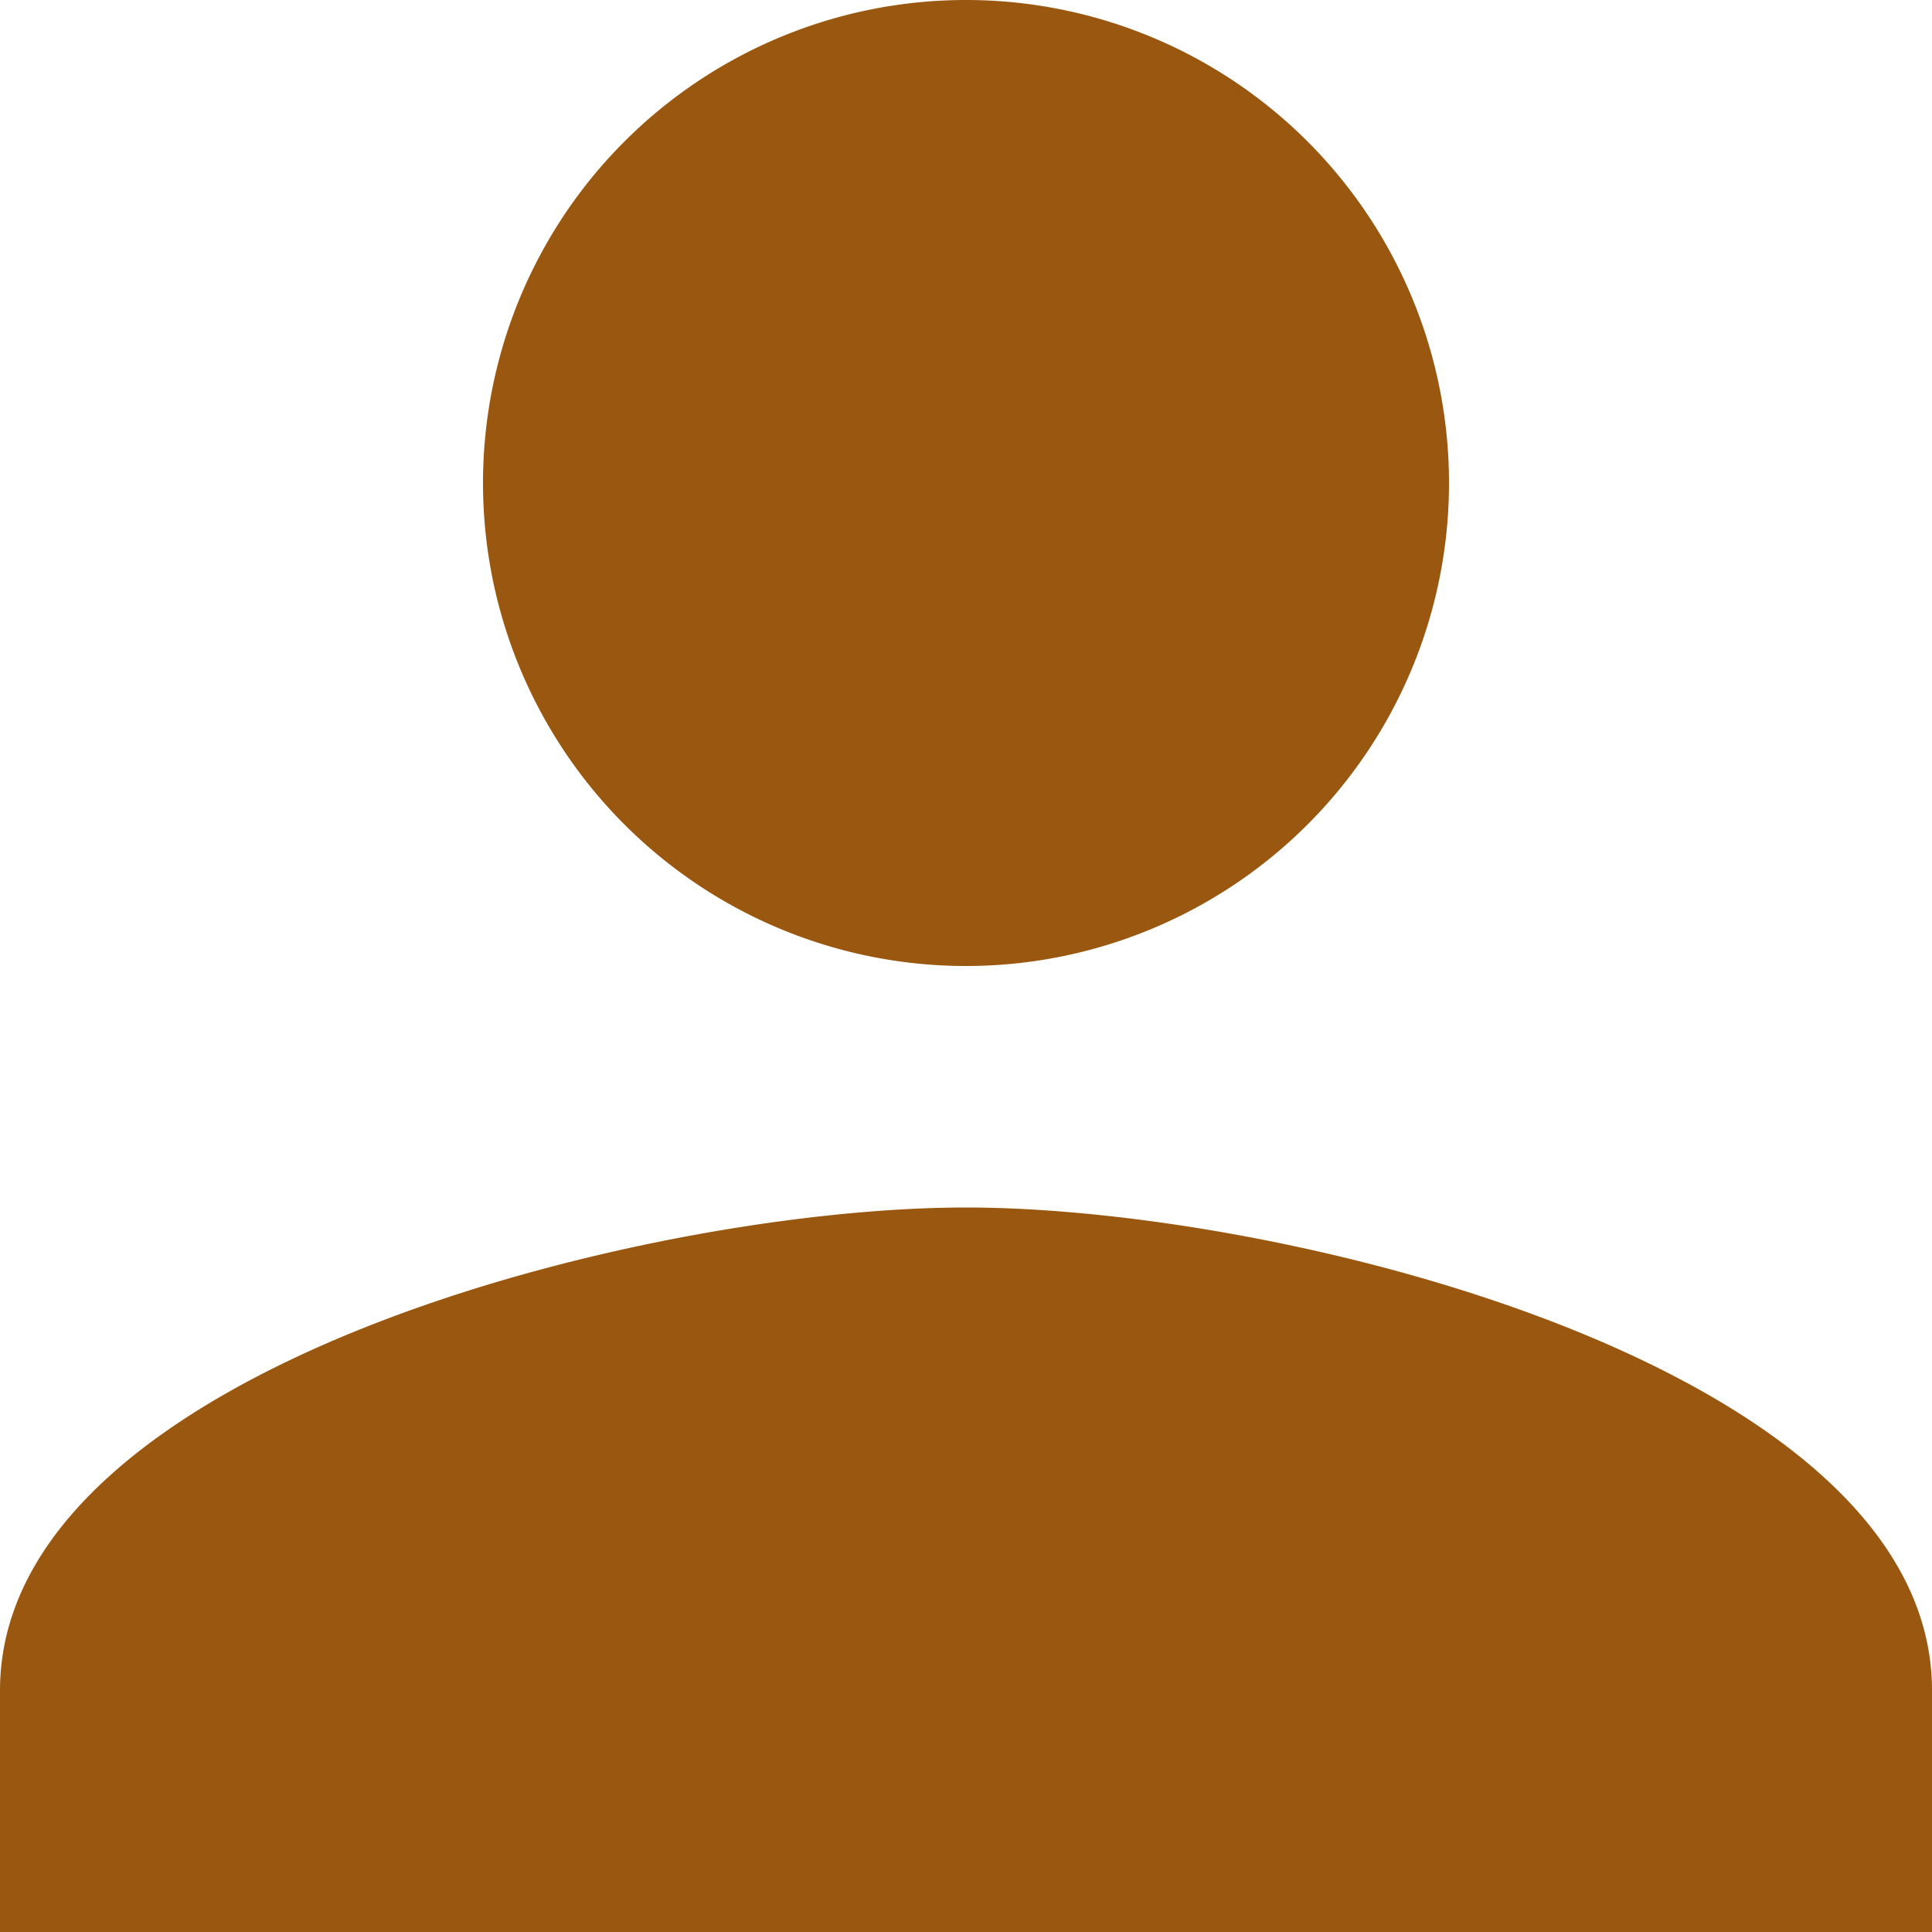 <svg xmlns="http://www.w3.org/2000/svg" width="20" height="20" viewBox="0 0 20 20">
  <path id="Icon_material-person" data-name="Icon material-person" d="M16,16a5,5,0,1,0-5-5A5,5,0,0,0,16,16Zm0,2.5c-3.338,0-10,1.675-10,5V26H26V23.5C26,20.175,19.337,18.5,16,18.5Z" transform="translate(-6 -6)" fill="#99570f"/>
</svg>

